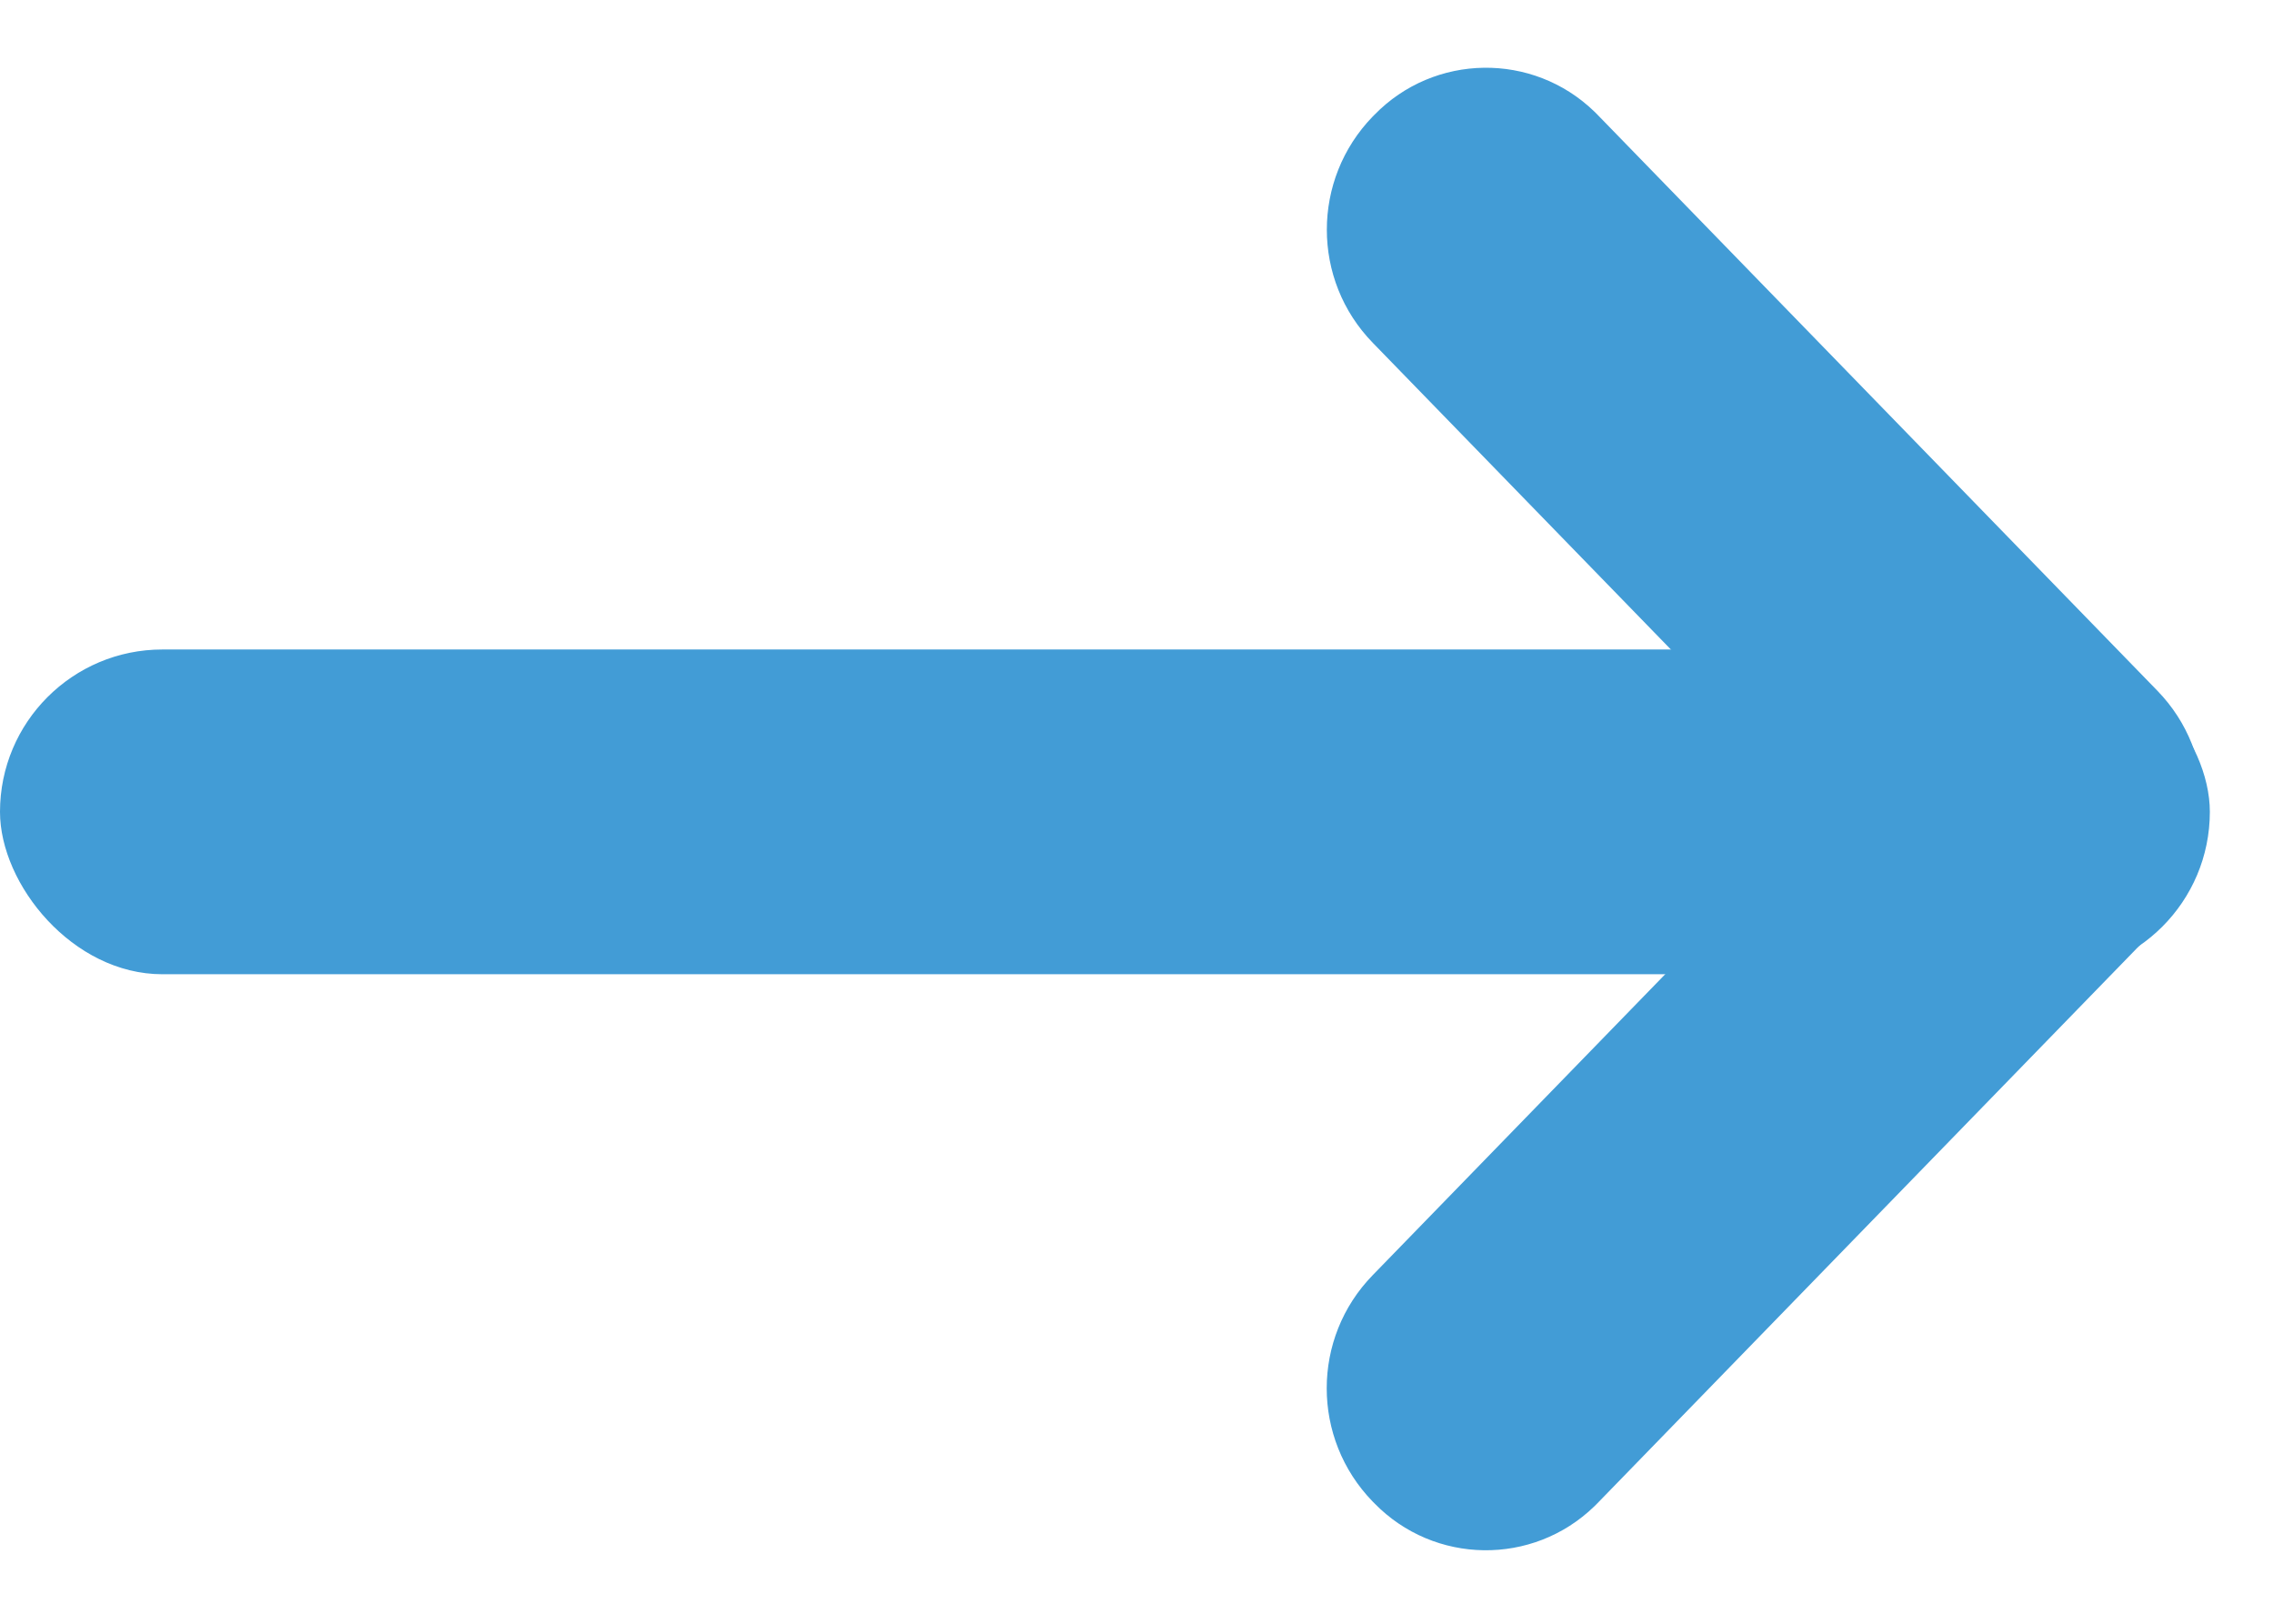 <?xml version="1.0" encoding="UTF-8"?>
<svg width="14px" height="10px" viewBox="0 0 14 10" version="1.1" xmlns="http://www.w3.org/2000/svg" xmlns:xlink="http://www.w3.org/1999/xlink">
    <!-- Generator: Sketch 52.4 (67378) - http://www.bohemiancoding.com/sketch -->
    <title>Group 3</title>
    <desc>Created with Sketch.</desc>
    <g id="Page-1" stroke="none" stroke-width="1" fill="none" fill-rule="evenodd">
        <g id="Group-3" fill="#429CD6" fill-rule="nonzero">
            <rect id="Rectangle" x="0" y="4" width="13.611" height="2" rx="1"></rect>
            <path d="M8.392,2.161 L13.337,2.231 C13.878,2.238 14.315,2.675 14.323,3.217 L14.323,3.231 C14.33,3.76 13.907,4.195 13.378,4.203 C13.369,4.203 13.36,4.203 13.351,4.203 L8.406,4.133 C7.865,4.126 7.428,3.689 7.42,3.147 L7.42,3.133 C7.413,2.604 7.836,2.169 8.365,2.161 C8.374,2.161 8.383,2.161 8.392,2.161 Z" id="Rectangle" transform="translate(10.871, 3.182) rotate(45) translate(-10.871, -3.182) "></path>
            <path d="M8.392,5.761 L13.337,5.831 C13.878,5.838 14.315,6.275 14.323,6.817 L14.323,6.831 C14.33,7.36 13.907,7.795 13.378,7.803 C13.369,7.803 13.36,7.803 13.351,7.803 L8.406,7.733 C7.865,7.726 7.428,7.289 7.42,6.747 L7.42,6.733 C7.413,6.204 7.836,5.769 8.365,5.761 C8.374,5.761 8.383,5.761 8.392,5.761 Z" id="Rectangle" transform="translate(10.871, 6.782) scale(-1, 1) rotate(45) translate(-10.871, -6.782) "></path>
        </g>
    </g>
</svg>